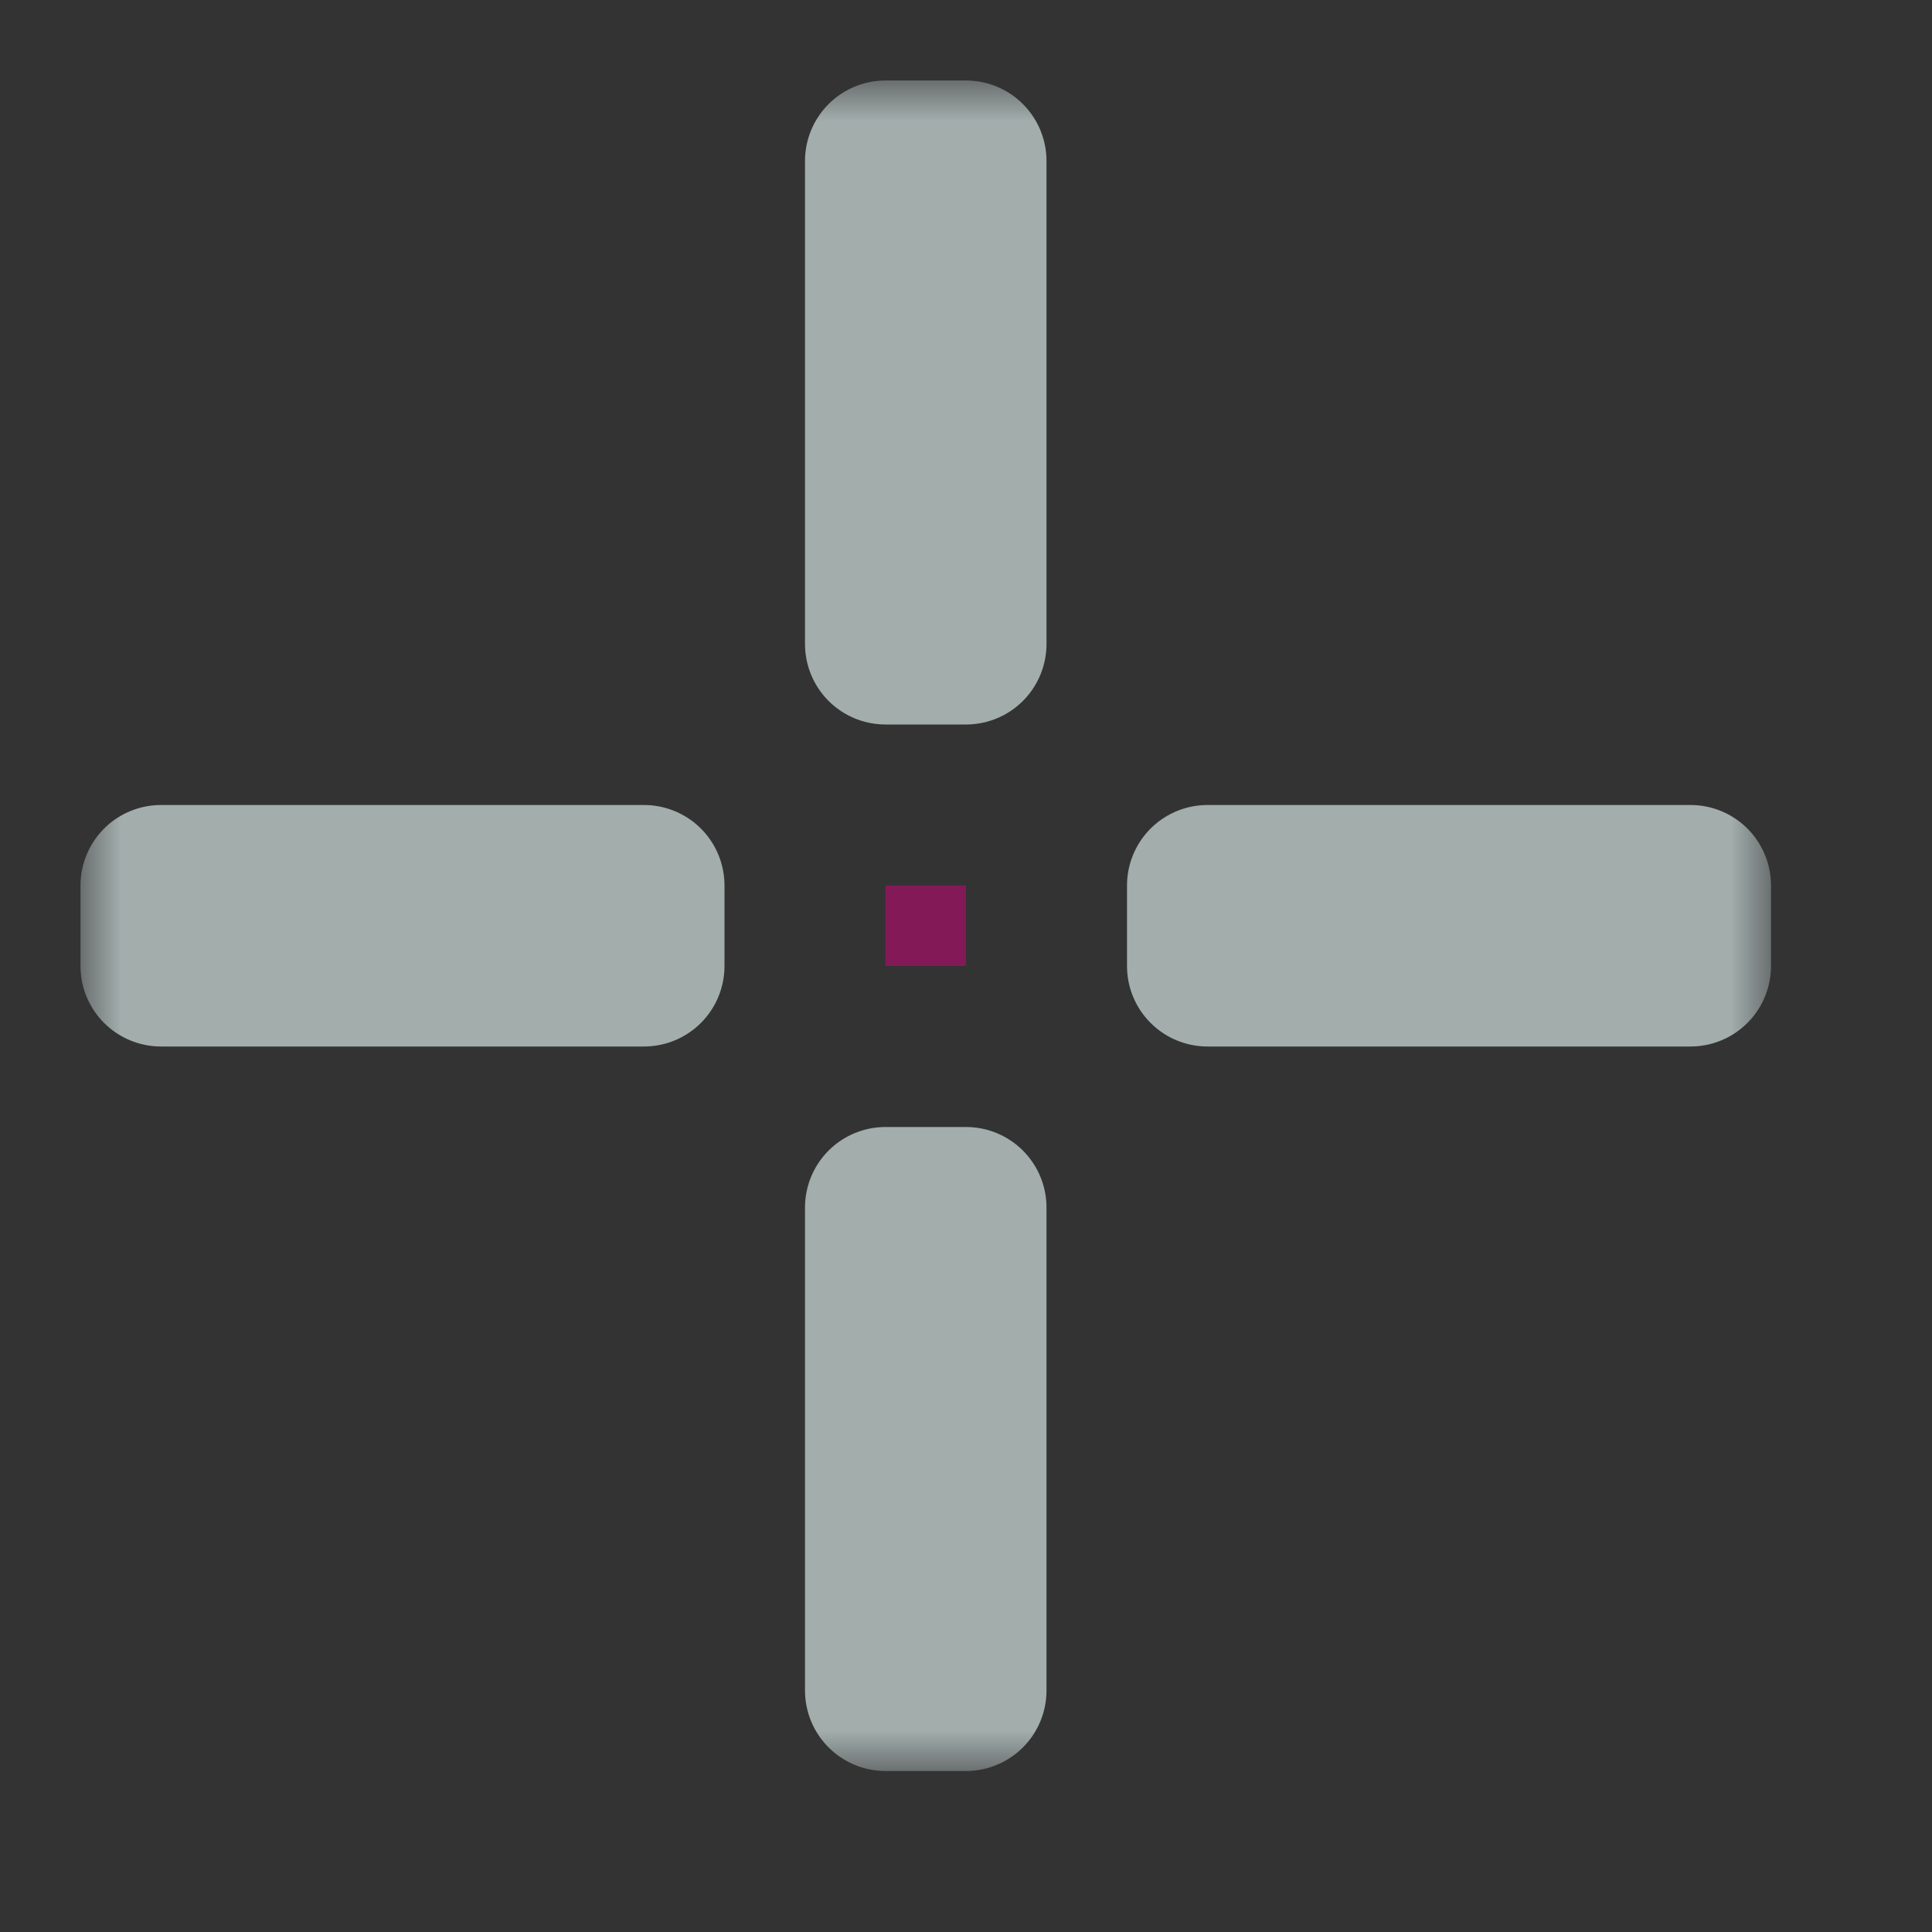 <svg width="24" height="24" viewBox="0 0 24 24" fill="none" xmlns="http://www.w3.org/2000/svg">
<rect x="0" y="0" width="24" height="24" fill="#333333" stroke="none"/>
<g id="cursor=crosshair, variant=dark, size=24">
<g id="center">
<g id="center_2">
<mask id="path-1-outside-1_2320_9060" maskUnits="userSpaceOnUse" x="1" y="1" width="21" height="21" fill="black">
<rect fill="white" x="1" y="1" width="21" height="21"/>
<path d="M11 2V8H12V2H11Z"/>
<path d="M15 12V11H21V12H15Z"/>
<path d="M11 15H12V21H11V15Z"/>
<path d="M2 12H8V11H2V12Z"/>
</mask>
<path d="M11 2V8H12V2H11Z" stroke="#DEEEED" stroke-opacity="0.65" stroke-width="2" stroke-linejoin="round" mask="url(#path-1-outside-1_2320_9060)"/>
<path d="M15 12V11H21V12H15Z" stroke="#DEEEED" stroke-opacity="0.65" stroke-width="2" stroke-linejoin="round" mask="url(#path-1-outside-1_2320_9060)"/>
<path d="M11 15H12V21H11V15Z" stroke="#DEEEED" stroke-opacity="0.65" stroke-width="2" stroke-linejoin="round" mask="url(#path-1-outside-1_2320_9060)"/>
<path d="M2 12H8V11H2V12Z" stroke="#DEEEED" stroke-opacity="0.65" stroke-width="2" stroke-linejoin="round" mask="url(#path-1-outside-1_2320_9060)"/>
</g>
</g>
<g id="hotspot" clip-path="url(#clip0_2320_9060)">
<rect id="center_3" opacity="0.5" x="11" y="11" width="1" height="1" fill="#D7007D"/>
</g>
</g>
<defs>
<clipPath id="clip0_2320_9060">
<rect width="1" height="1" fill="white" transform="translate(11 11)"/>
</clipPath>
</defs>
</svg>
